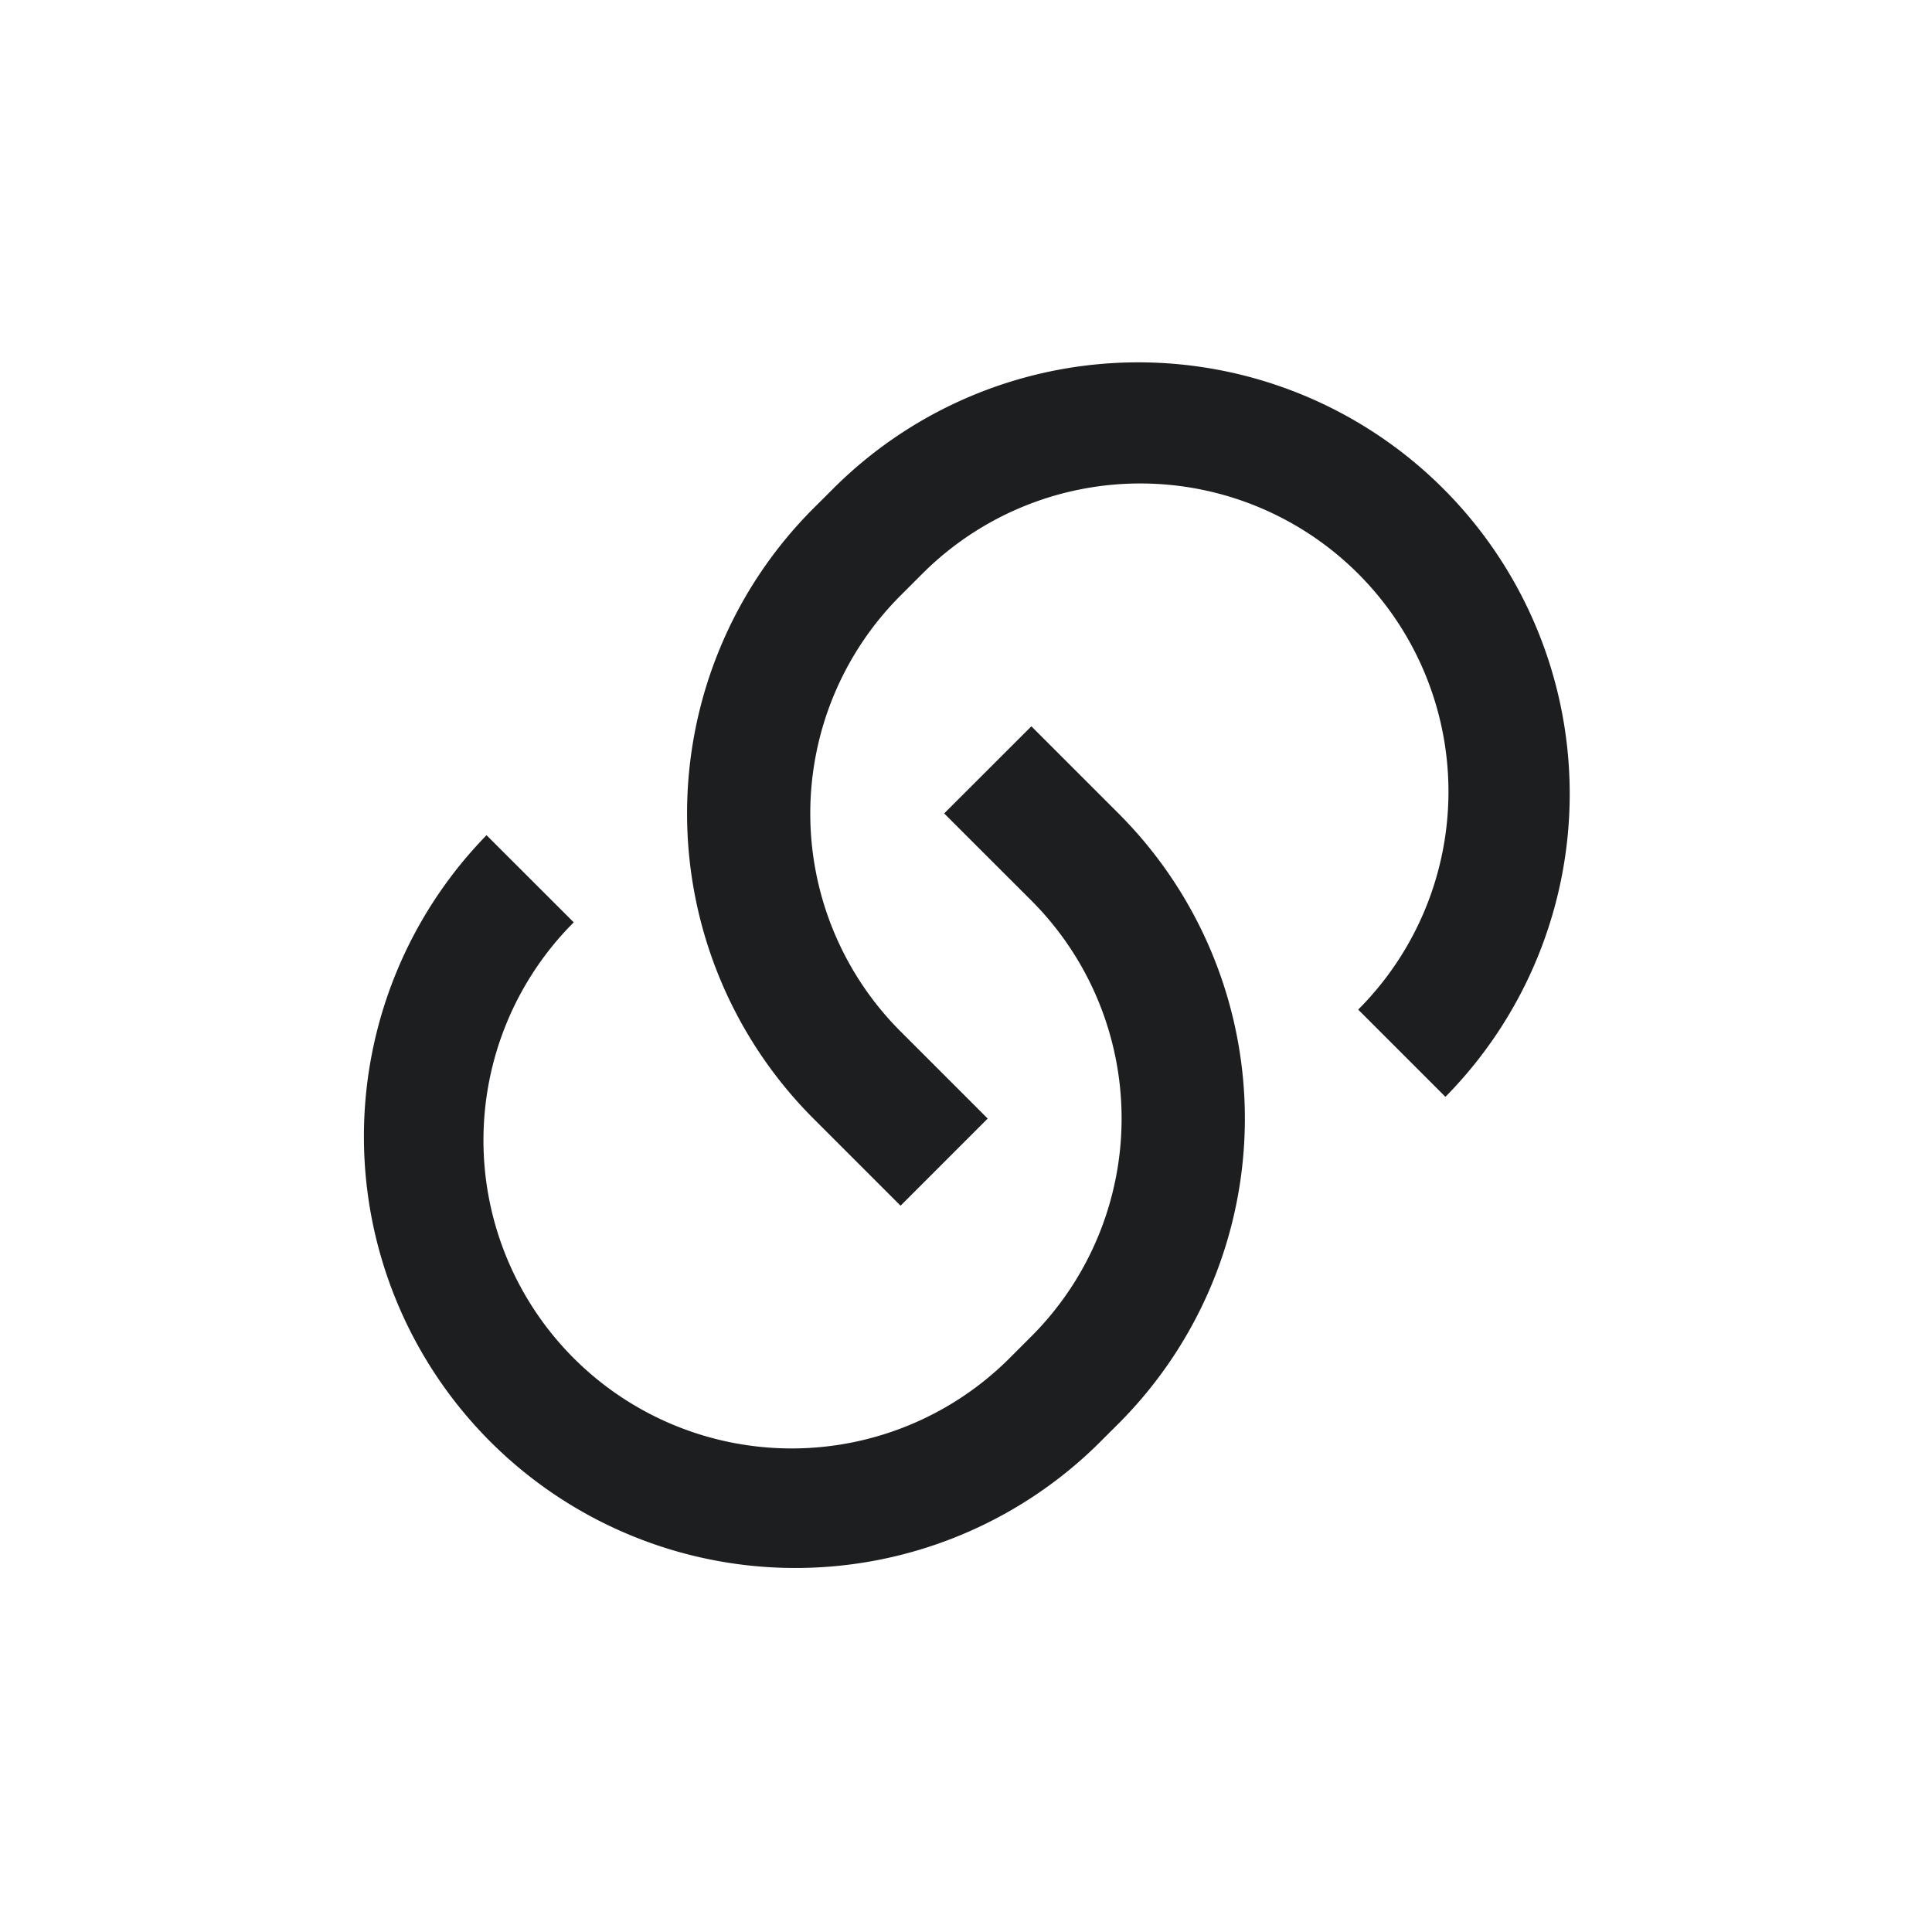 <svg id="Group_16381" data-name="Group 16381" xmlns="http://www.w3.org/2000/svg" width="30" height="30" viewBox="0 0 30 30">
  <path id="Path_11543" data-name="Path 11543" d="M0,0H30V30H0Z" fill="rgba(221,219,219,0)"/>
  <path id="Path_11544" data-name="Path 11544" d="M12.592,7.855l1.354,1.354a6.7,6.7,0,0,1,0,9.475l-.339.338A6.7,6.7,0,0,1,4.133,9.547L5.487,10.9a4.785,4.785,0,1,0,6.767,6.768l.339-.339a4.786,4.786,0,0,0,0-6.767L11.239,9.209l1.354-1.353Zm6.429,5.753-1.353-1.353A4.785,4.785,0,1,0,10.9,5.487l-.339.339a4.786,4.786,0,0,0,0,6.767l1.354,1.354L10.562,15.3,9.209,13.947a6.7,6.7,0,0,1,0-9.475l.339-.338a6.7,6.7,0,0,1,9.475,9.475Z" transform="translate(3.422 3.422)" fill="#1d1e1f"/>
</svg>
